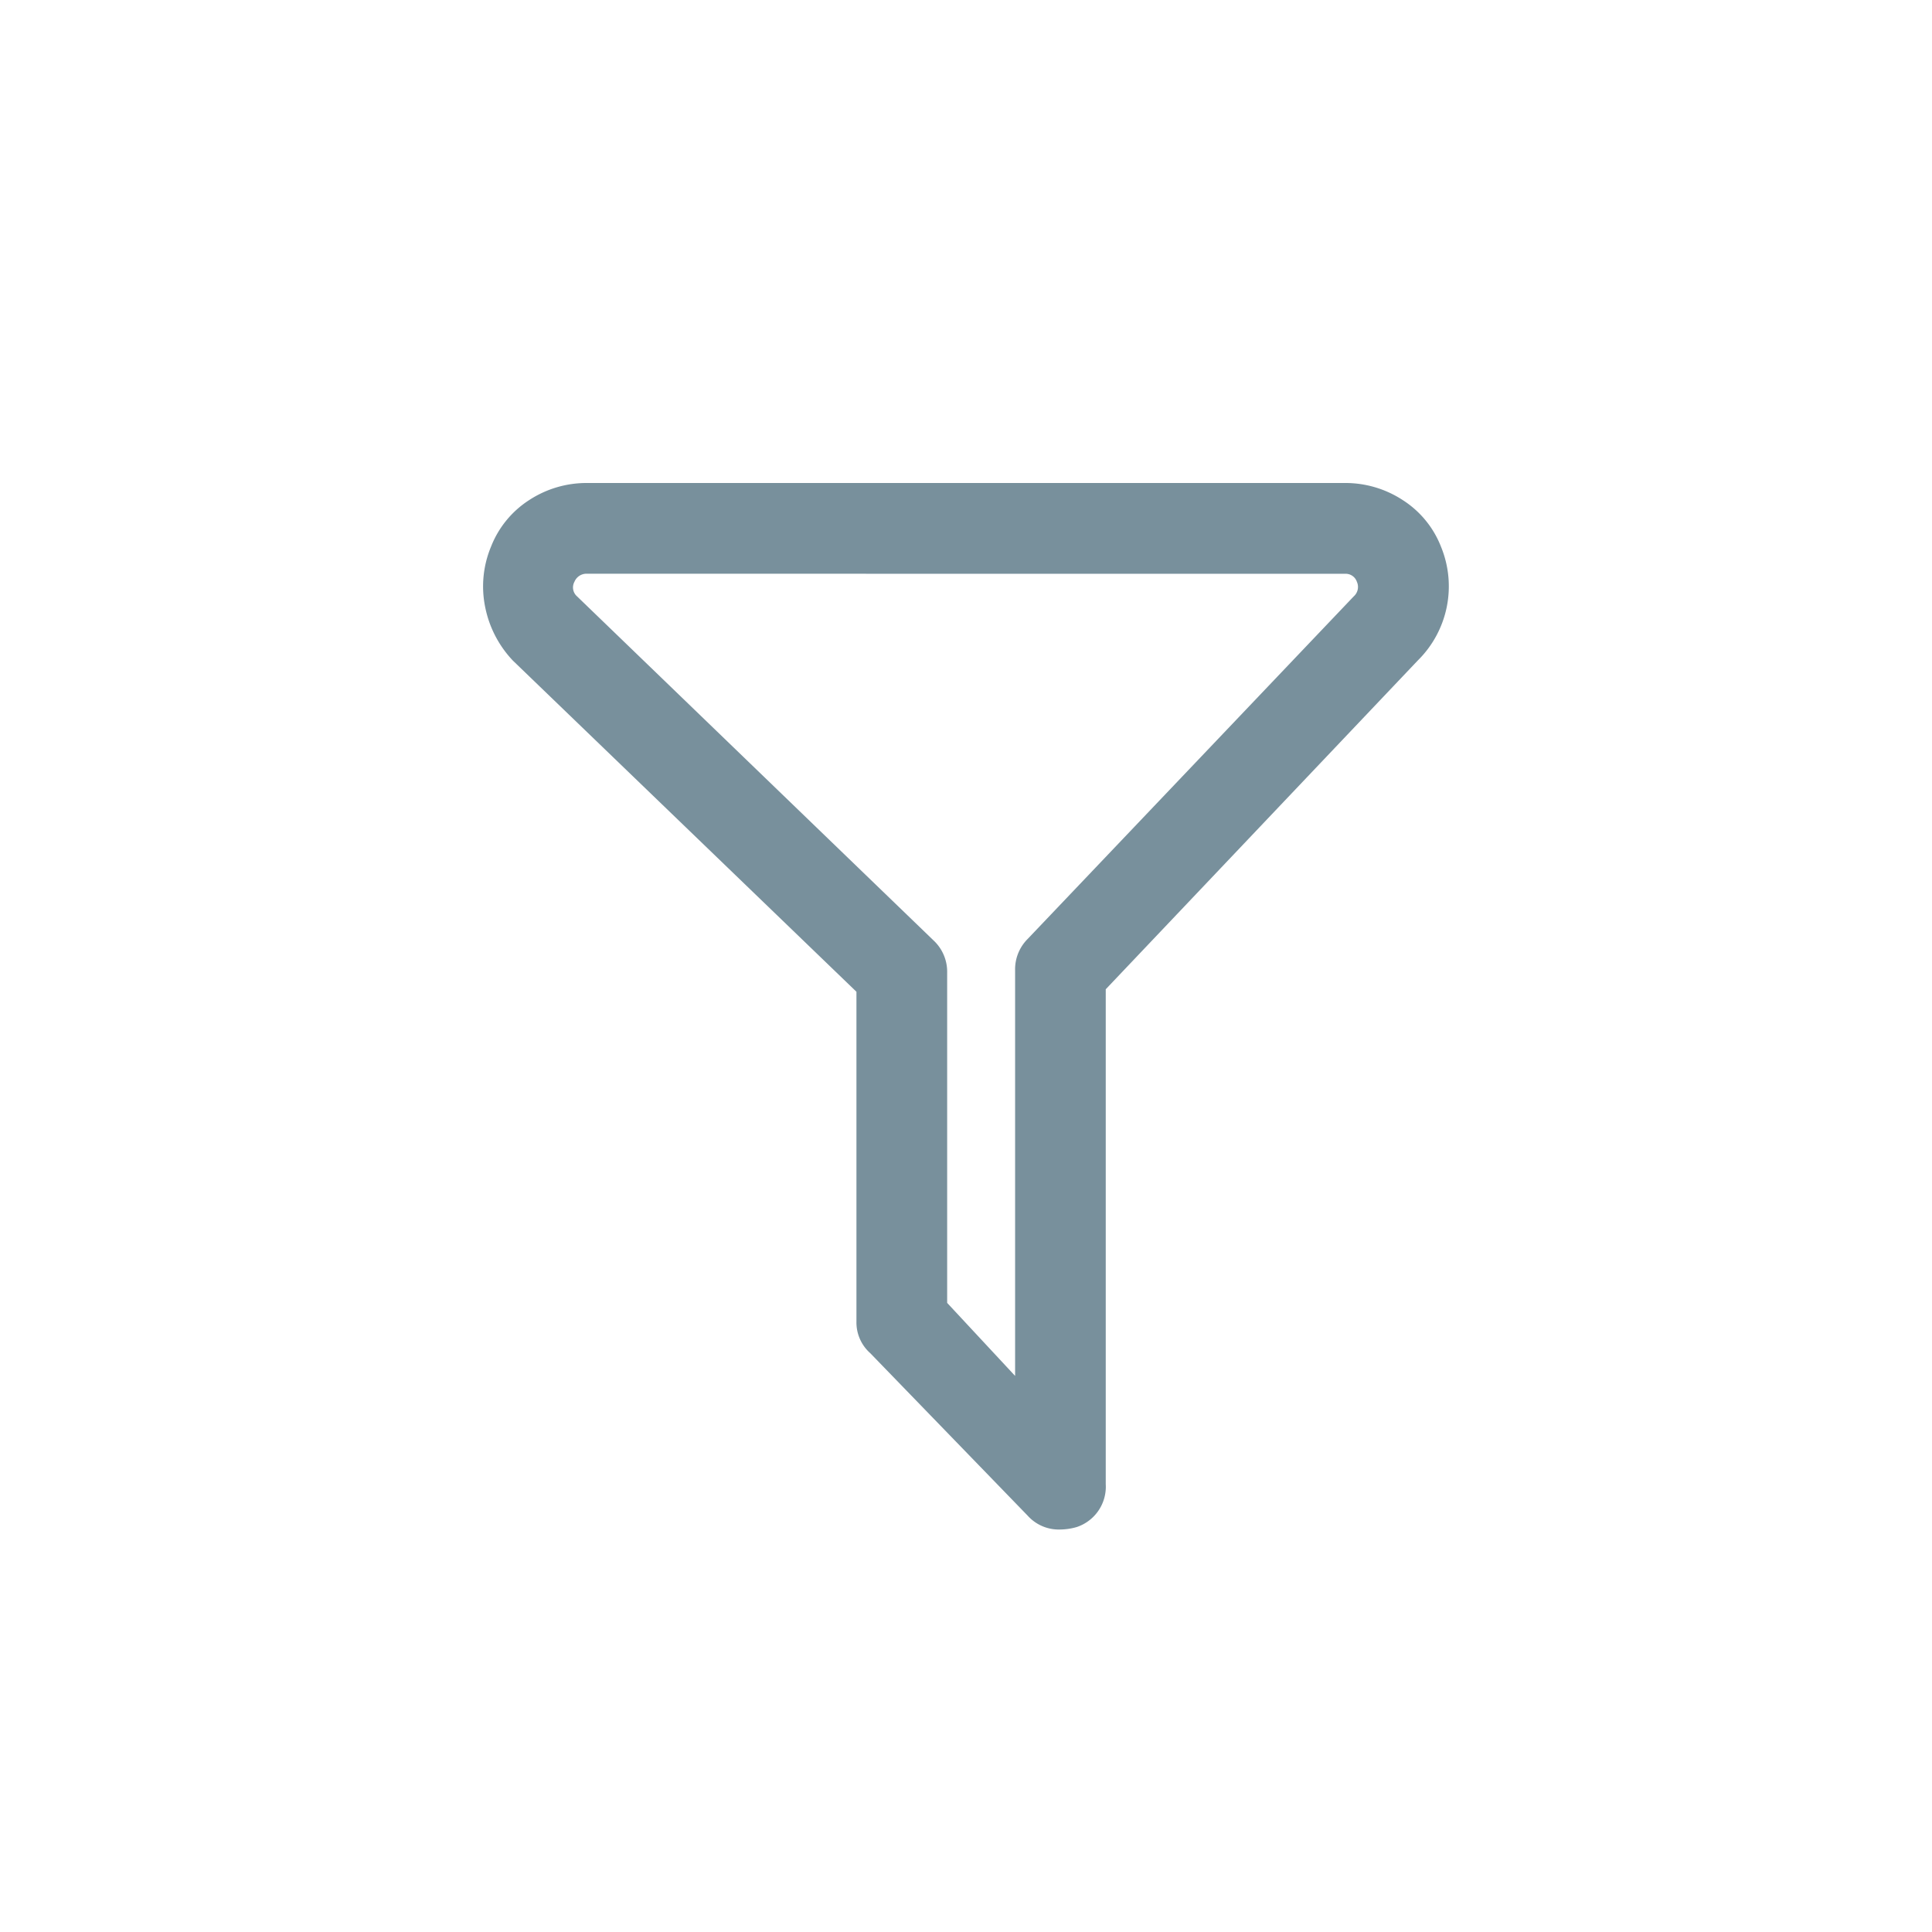 <svg id="Filter" xmlns="http://www.w3.org/2000/svg" width="24" height="24" viewBox="0 0 24 24">
  <path id="shape" d="M7.173,13a.519.519,0,0,1-.407-.172L4.811,10.81a.511.511,0,0,1-.172-.392V6.32L.371,2.206a1.348,1.348,0,0,1-.344-.665A1.284,1.284,0,0,1,.1.79,1.212,1.212,0,0,1,.574.212,1.3,1.3,0,0,1,1.293,0h9.413a1.3,1.3,0,0,1,.719.212A1.208,1.208,0,0,1,11.9.79a1.294,1.294,0,0,1-.289,1.416L7.736,6.289v6.148a.528.528,0,0,1-.359.532A.759.759,0,0,1,7.173,13ZM1.293,1.127a.162.162,0,0,0-.157.1.147.147,0,0,0,.031.18L5.609,5.694a.533.533,0,0,1,.157.391v4.1l.844.907V6.054a.533.533,0,0,1,.157-.391l4.05-4.255a.156.156,0,0,0,.039-.18.147.147,0,0,0-.149-.1Z" transform="translate(6 6)" fill="#78909c"/>
</svg>
